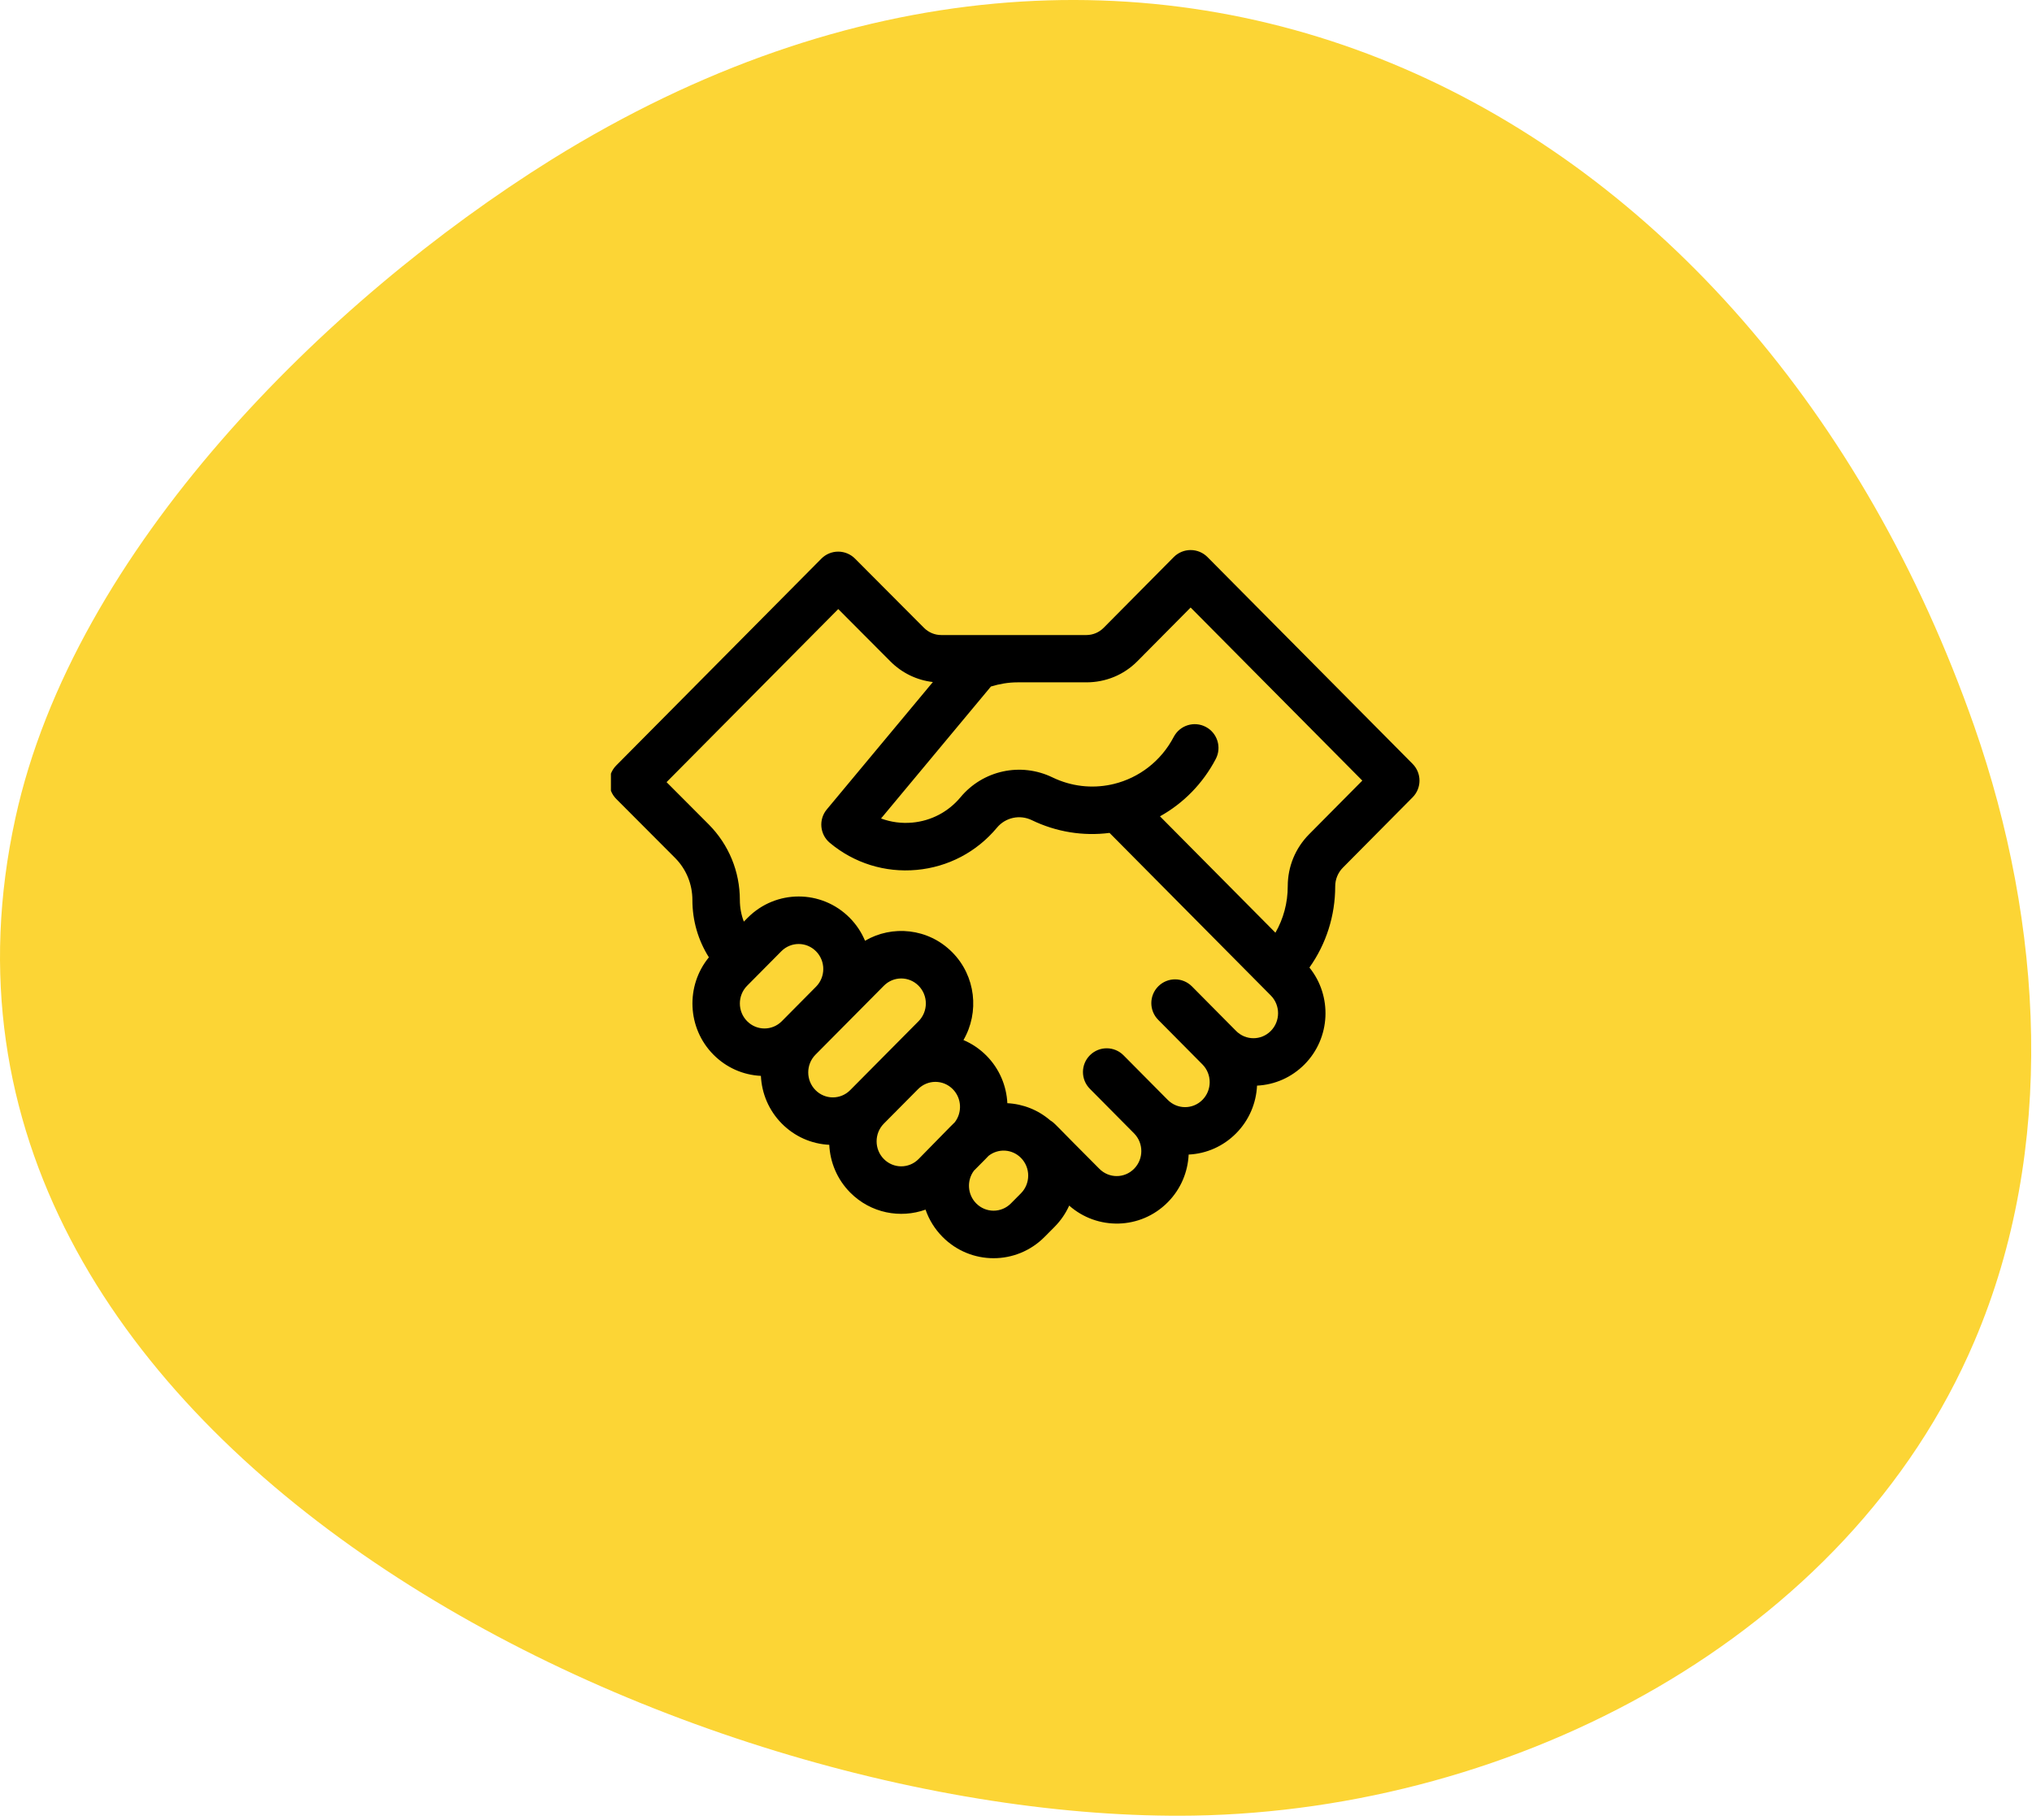 <svg width="153" height="137" viewBox="0 0 153 137" fill="none" xmlns="http://www.w3.org/2000/svg">
<path d="M41.557 11.997C24.558 22.597 5.558 41.397 1.158 61.597C-9.142 108.697 51.657 137.297 89.858 136.697C114.058 136.297 139.158 123.297 148.658 100.997C154.858 86.497 153.858 69.597 148.658 54.697C132.058 7.297 86.358 -15.803 41.557 11.997Z" fill="#FCD535"/>
<g clip-path="url(#clip0_48_19070)">
<path d="M90.917 41.941C90.582 41.603 90.125 41.413 89.649 41.413C89.173 41.413 88.716 41.603 88.38 41.941L83.101 47.266C82.752 47.618 82.288 47.812 81.795 47.812C81.42 47.812 72.447 47.812 70.874 47.812C70.381 47.812 69.918 47.618 69.565 47.263L64.378 42.058C64.043 41.721 63.588 41.532 63.113 41.532C63.112 41.532 63.111 41.532 63.111 41.532C62.635 41.532 62.18 41.723 61.845 42.06L46.4 57.631C45.707 58.329 45.708 59.457 46.403 60.154L50.833 64.595C51.672 65.441 52.134 66.567 52.134 67.765C52.134 69.316 52.569 70.799 53.376 72.076C51.618 74.216 51.732 77.402 53.719 79.405C54.681 80.375 55.941 80.936 57.292 81.002C57.354 82.31 57.879 83.599 58.867 84.595C59.829 85.565 61.089 86.126 62.44 86.192C62.502 87.5 63.027 88.789 64.015 89.785C65.571 91.354 67.804 91.749 69.689 91.072C69.949 91.822 70.375 92.527 70.969 93.125C73.091 95.265 76.531 95.265 78.653 93.125L79.408 92.365C79.879 91.889 80.245 91.347 80.505 90.768C82.616 92.634 85.869 92.593 87.925 90.519C88.914 89.523 89.439 88.234 89.5 86.926C90.851 86.861 92.112 86.299 93.073 85.329C94.062 84.333 94.587 83.044 94.649 81.736C95.999 81.671 97.26 81.109 98.222 80.14C100.198 78.148 100.322 74.985 98.594 72.846C99.853 71.071 100.535 68.952 100.535 66.727C100.535 66.206 100.744 65.697 101.109 65.329L106.362 60.031C107.054 59.334 107.054 58.209 106.362 57.511L90.917 41.941ZM56.256 74.215L58.83 71.62C59.553 70.891 60.718 70.891 61.441 71.62C62.172 72.356 62.172 73.554 61.441 74.29L58.867 76.886C58.144 77.615 56.979 77.615 56.256 76.886C55.526 76.149 55.526 74.951 56.256 74.215ZM61.404 79.405L66.552 74.215C67.275 73.486 68.441 73.486 69.164 74.215C69.894 74.951 69.894 76.149 69.164 76.886C67.329 78.736 67.231 78.834 64.015 82.076C63.292 82.804 62.127 82.805 61.404 82.075C60.674 81.339 60.674 80.141 61.404 79.405ZM66.552 87.265C65.822 86.529 65.822 85.332 66.552 84.595L69.126 82C69.85 81.271 71.015 81.271 71.738 82C72.412 82.68 72.463 83.753 71.891 84.493C71.734 84.639 71.968 84.405 69.164 87.265C68.441 87.995 67.276 87.995 66.552 87.265ZM76.871 89.845L76.117 90.605C75.394 91.334 74.229 91.334 73.506 90.605C72.84 89.934 72.783 88.881 73.33 88.143C74.311 87.15 74.263 87.209 74.434 87.022C75.164 86.447 76.206 86.504 76.871 87.175C77.602 87.911 77.601 89.109 76.871 89.845ZM95.685 77.62C94.962 78.349 93.797 78.349 93.073 77.62L89.746 74.264C89.05 73.564 87.918 73.559 87.218 74.255C86.517 74.951 86.513 76.083 87.209 76.784L90.537 80.139C91.267 80.876 91.267 82.073 90.537 82.809C89.814 83.538 88.649 83.538 87.925 82.809L84.597 79.454C83.902 78.753 82.77 78.749 82.07 79.445C81.369 80.141 81.365 81.273 82.061 81.974L85.388 85.329C86.119 86.066 86.119 87.263 85.388 87.999C84.666 88.729 83.5 88.729 82.777 87.999C79.273 84.496 79.441 84.573 79.088 84.36C78.178 83.575 77.05 83.121 75.849 83.059C75.784 81.757 75.259 80.473 74.275 79.48C73.77 78.972 73.183 78.576 72.544 78.305C73.755 76.217 73.475 73.484 71.7 71.696C69.882 69.862 67.161 69.64 65.132 70.829C64.869 70.201 64.485 69.612 63.978 69.101C61.856 66.961 58.416 66.961 56.293 69.101L56.008 69.388C55.812 68.877 55.708 68.329 55.708 67.765C55.708 65.617 54.877 63.596 53.366 62.072L50.189 58.887L63.116 45.856L67.031 49.785C67.906 50.667 69.028 51.21 70.241 51.35L62.255 60.94C61.623 61.699 61.725 62.827 62.484 63.459C64.317 64.988 66.635 65.711 69.012 65.495C71.388 65.279 73.539 64.149 75.069 62.312C75.709 61.544 76.785 61.312 77.688 61.748C79.529 62.639 81.553 62.964 83.544 62.709L95.685 74.949C96.415 75.686 96.415 76.883 95.685 77.62ZM98.572 62.809C97.533 63.856 96.961 65.248 96.961 66.727C96.961 67.975 96.638 69.172 96.034 70.223L87.341 61.461C89.118 60.472 90.575 58.984 91.542 57.141C92 56.267 91.663 55.186 90.789 54.727C89.915 54.268 88.835 54.605 88.377 55.48C87.407 57.329 85.742 58.564 83.877 59.021C83.796 59.034 83.714 59.052 83.634 59.076C82.201 59.373 80.665 59.215 79.243 58.528C76.86 57.376 74.015 57.991 72.321 60.025C71.404 61.126 70.114 61.803 68.689 61.933C67.879 62.007 67.08 61.898 66.339 61.623L74.612 51.687C75.261 51.489 75.933 51.373 76.61 51.373H81.795C83.247 51.373 84.612 50.819 85.638 49.785L89.649 45.74L102.576 58.771L98.572 62.809Z" fill="black"/>
</g>
<defs>
<clipPath id="clip0_48_19070">
<rect width="61" height="54" fill="white" transform="translate(46 41)"/>
</clipPath>
</defs>
</svg>
